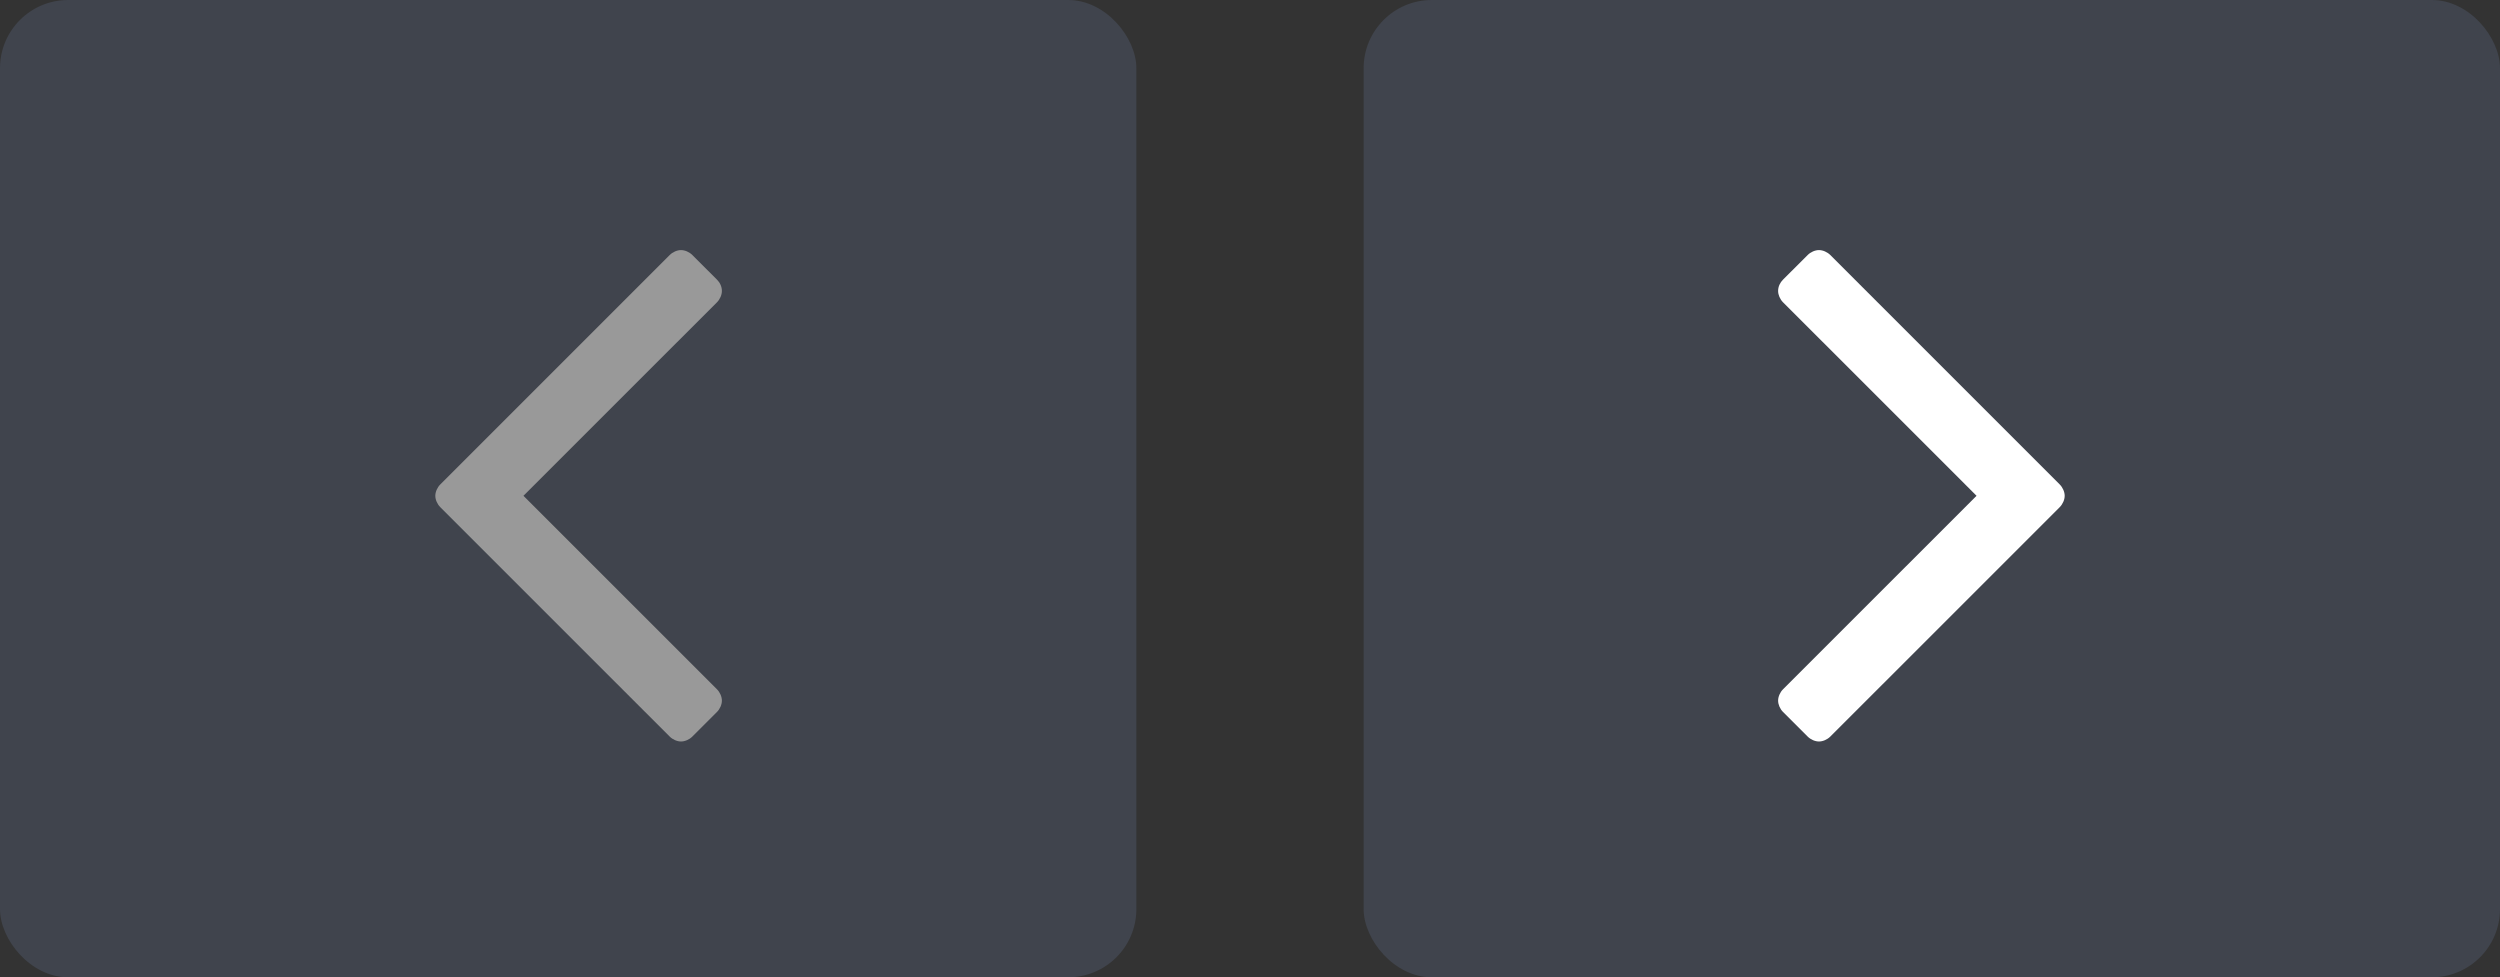 <svg width="110" height="43" viewBox="0 0 110 43" fill="none" xmlns="http://www.w3.org/2000/svg">
<rect x="0" y="0" width="110" height="43" fill="#333333" stroke="none"/>
<rect opacity="0.2" x="60" width="50" height="43" rx="3" fill="#7787B8"/>
<rect opacity="0.2" width="50" height="43" rx="3" fill="#7787B8"/>
<path d="M78.237 12.803C78.237 12.608 78.323 12.434 78.453 12.304L79.537 11.221C79.667 11.091 79.862 11.004 80.035 11.004C80.208 11.004 80.403 11.091 80.533 11.221L90.629 21.317C90.759 21.447 90.846 21.642 90.846 21.815C90.846 21.988 90.759 22.183 90.629 22.314L80.533 32.409C80.403 32.539 80.208 32.626 80.035 32.626C79.862 32.626 79.667 32.539 79.537 32.409L78.453 31.326C78.323 31.196 78.237 31.001 78.237 30.828C78.237 30.654 78.323 30.459 78.453 30.329L86.968 21.815L78.453 13.301C78.323 13.171 78.237 12.976 78.237 12.803Z" fill="white"/>
<path d="M31.763 12.803C31.763 12.608 31.677 12.434 31.547 12.304L30.463 11.221C30.333 11.091 30.138 11.004 29.965 11.004C29.792 11.004 29.597 11.091 29.467 11.221L19.371 21.317C19.241 21.447 19.154 21.642 19.154 21.815C19.154 21.988 19.241 22.183 19.371 22.314L29.467 32.409C29.597 32.539 29.792 32.626 29.965 32.626C30.138 32.626 30.333 32.539 30.463 32.409L31.547 31.326C31.677 31.196 31.763 31.001 31.763 30.828C31.763 30.654 31.677 30.459 31.547 30.329L23.032 21.815L31.547 13.301C31.677 13.171 31.763 12.976 31.763 12.803Z" fill="#999999"/>
</svg>
